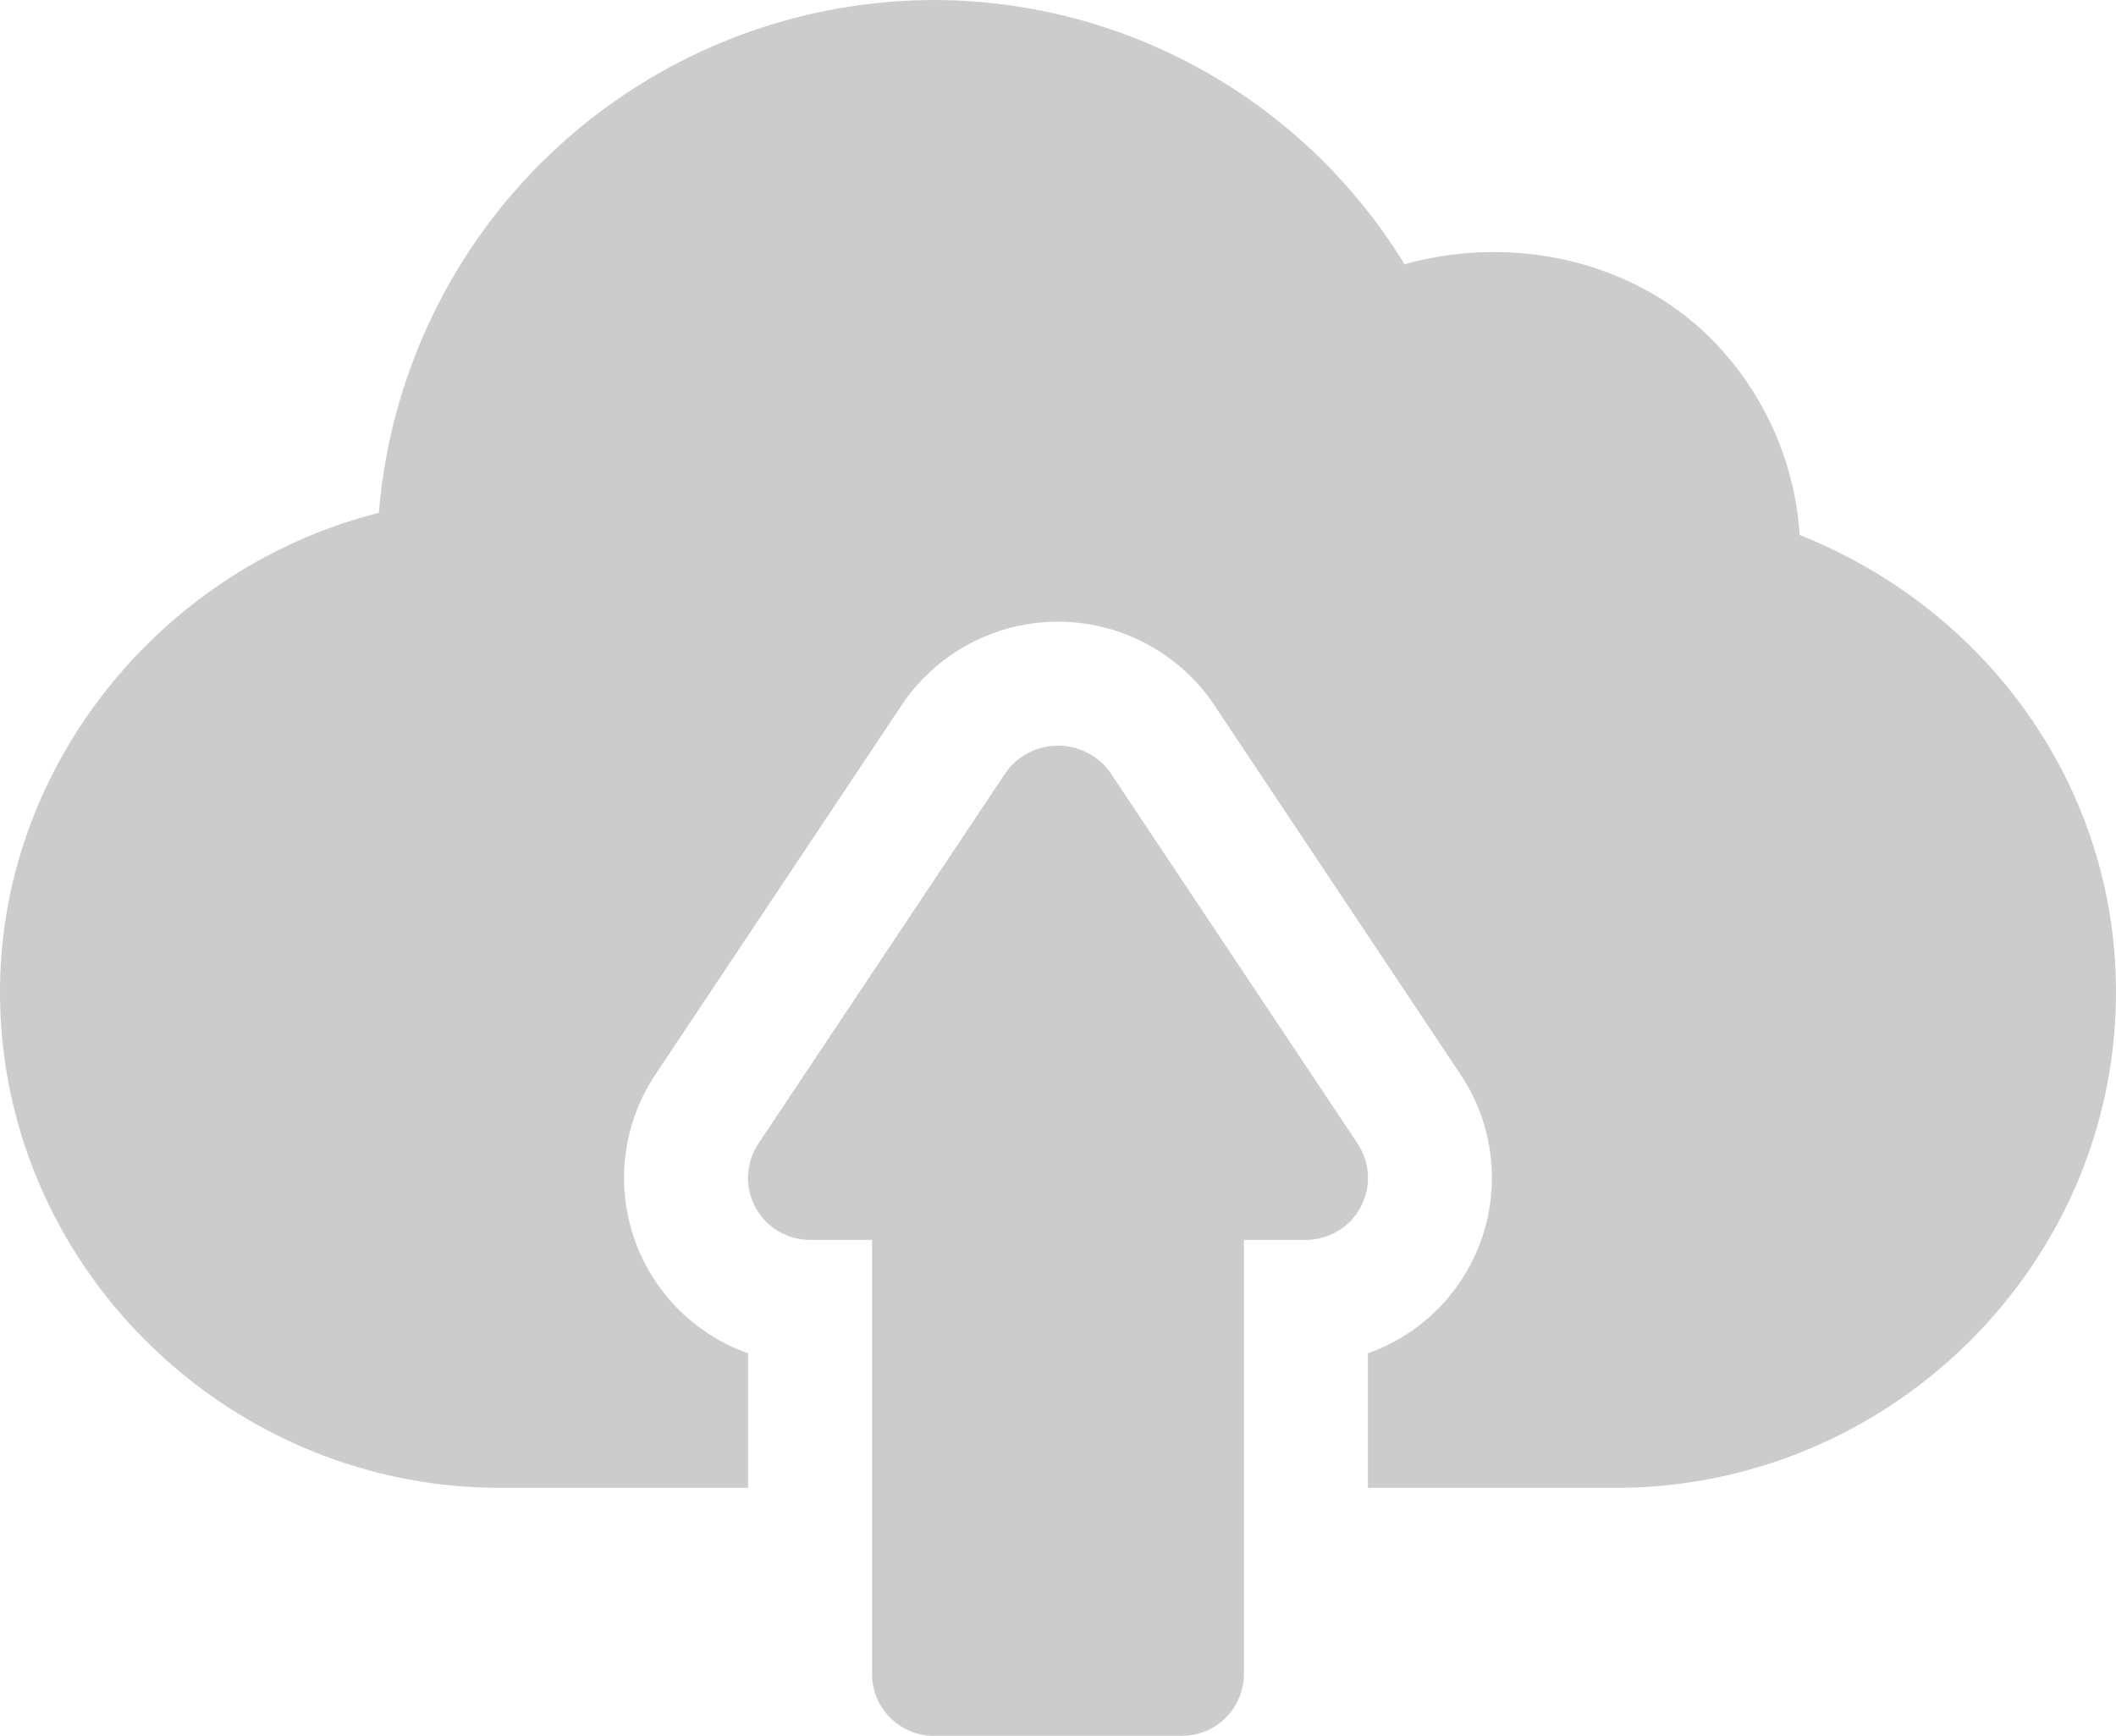 <svg id="cloud-upload-inactive" xmlns="http://www.w3.org/2000/svg" width="160" height="131.25" viewBox="0 0 160 131.25">
  <g id="Group_745" data-name="Group 745" transform="translate(56.563 56.38)">
    <g id="Group_744" data-name="Group 744">
      <path id="Path_1437" data-name="Path 1437" d="M227.09,256.5l-18.75-28.125a4.865,4.865,0,0,0-7.8,0L181.789,256.5a4.687,4.687,0,0,0,3.9,7.288h4.688V296.6a4.685,4.685,0,0,0,4.688,4.688h18.75A4.685,4.685,0,0,0,218.5,296.6V263.786h4.688a4.687,4.687,0,0,0,3.9-7.288Z" transform="translate(-181.003 -226.416)" fill="#ccc"/>
    </g>
  </g>
  <g id="Group_747" data-name="Group 747">
    <g id="Group_746" data-name="Group 746">
      <path id="Path_1438" data-name="Path 1438" d="M136.08,86.449a23.188,23.188,0,0,0-6.692-14.833c-6.058-6.058-15.177-7.869-23.187-5.633A41.778,41.778,0,0,0,70.625,46,42.215,42.215,0,0,0,28.648,84.777C12.246,88.92,0,103.857,0,121c0,20.677,17.135,37.5,37.813,37.5h18.75V148.324a14.07,14.07,0,0,1-7.018-21.057L68.3,99.137a14.232,14.232,0,0,1,23.4,0l18.75,28.125a14.069,14.069,0,0,1-7.013,21.062V158.5h18.75C142.865,158.5,160,141.677,160,121,160,105.53,150.3,92.111,136.08,86.449Z" transform="translate(0 -46)" fill="#ccc"/>
    </g>
  </g>
</svg>
